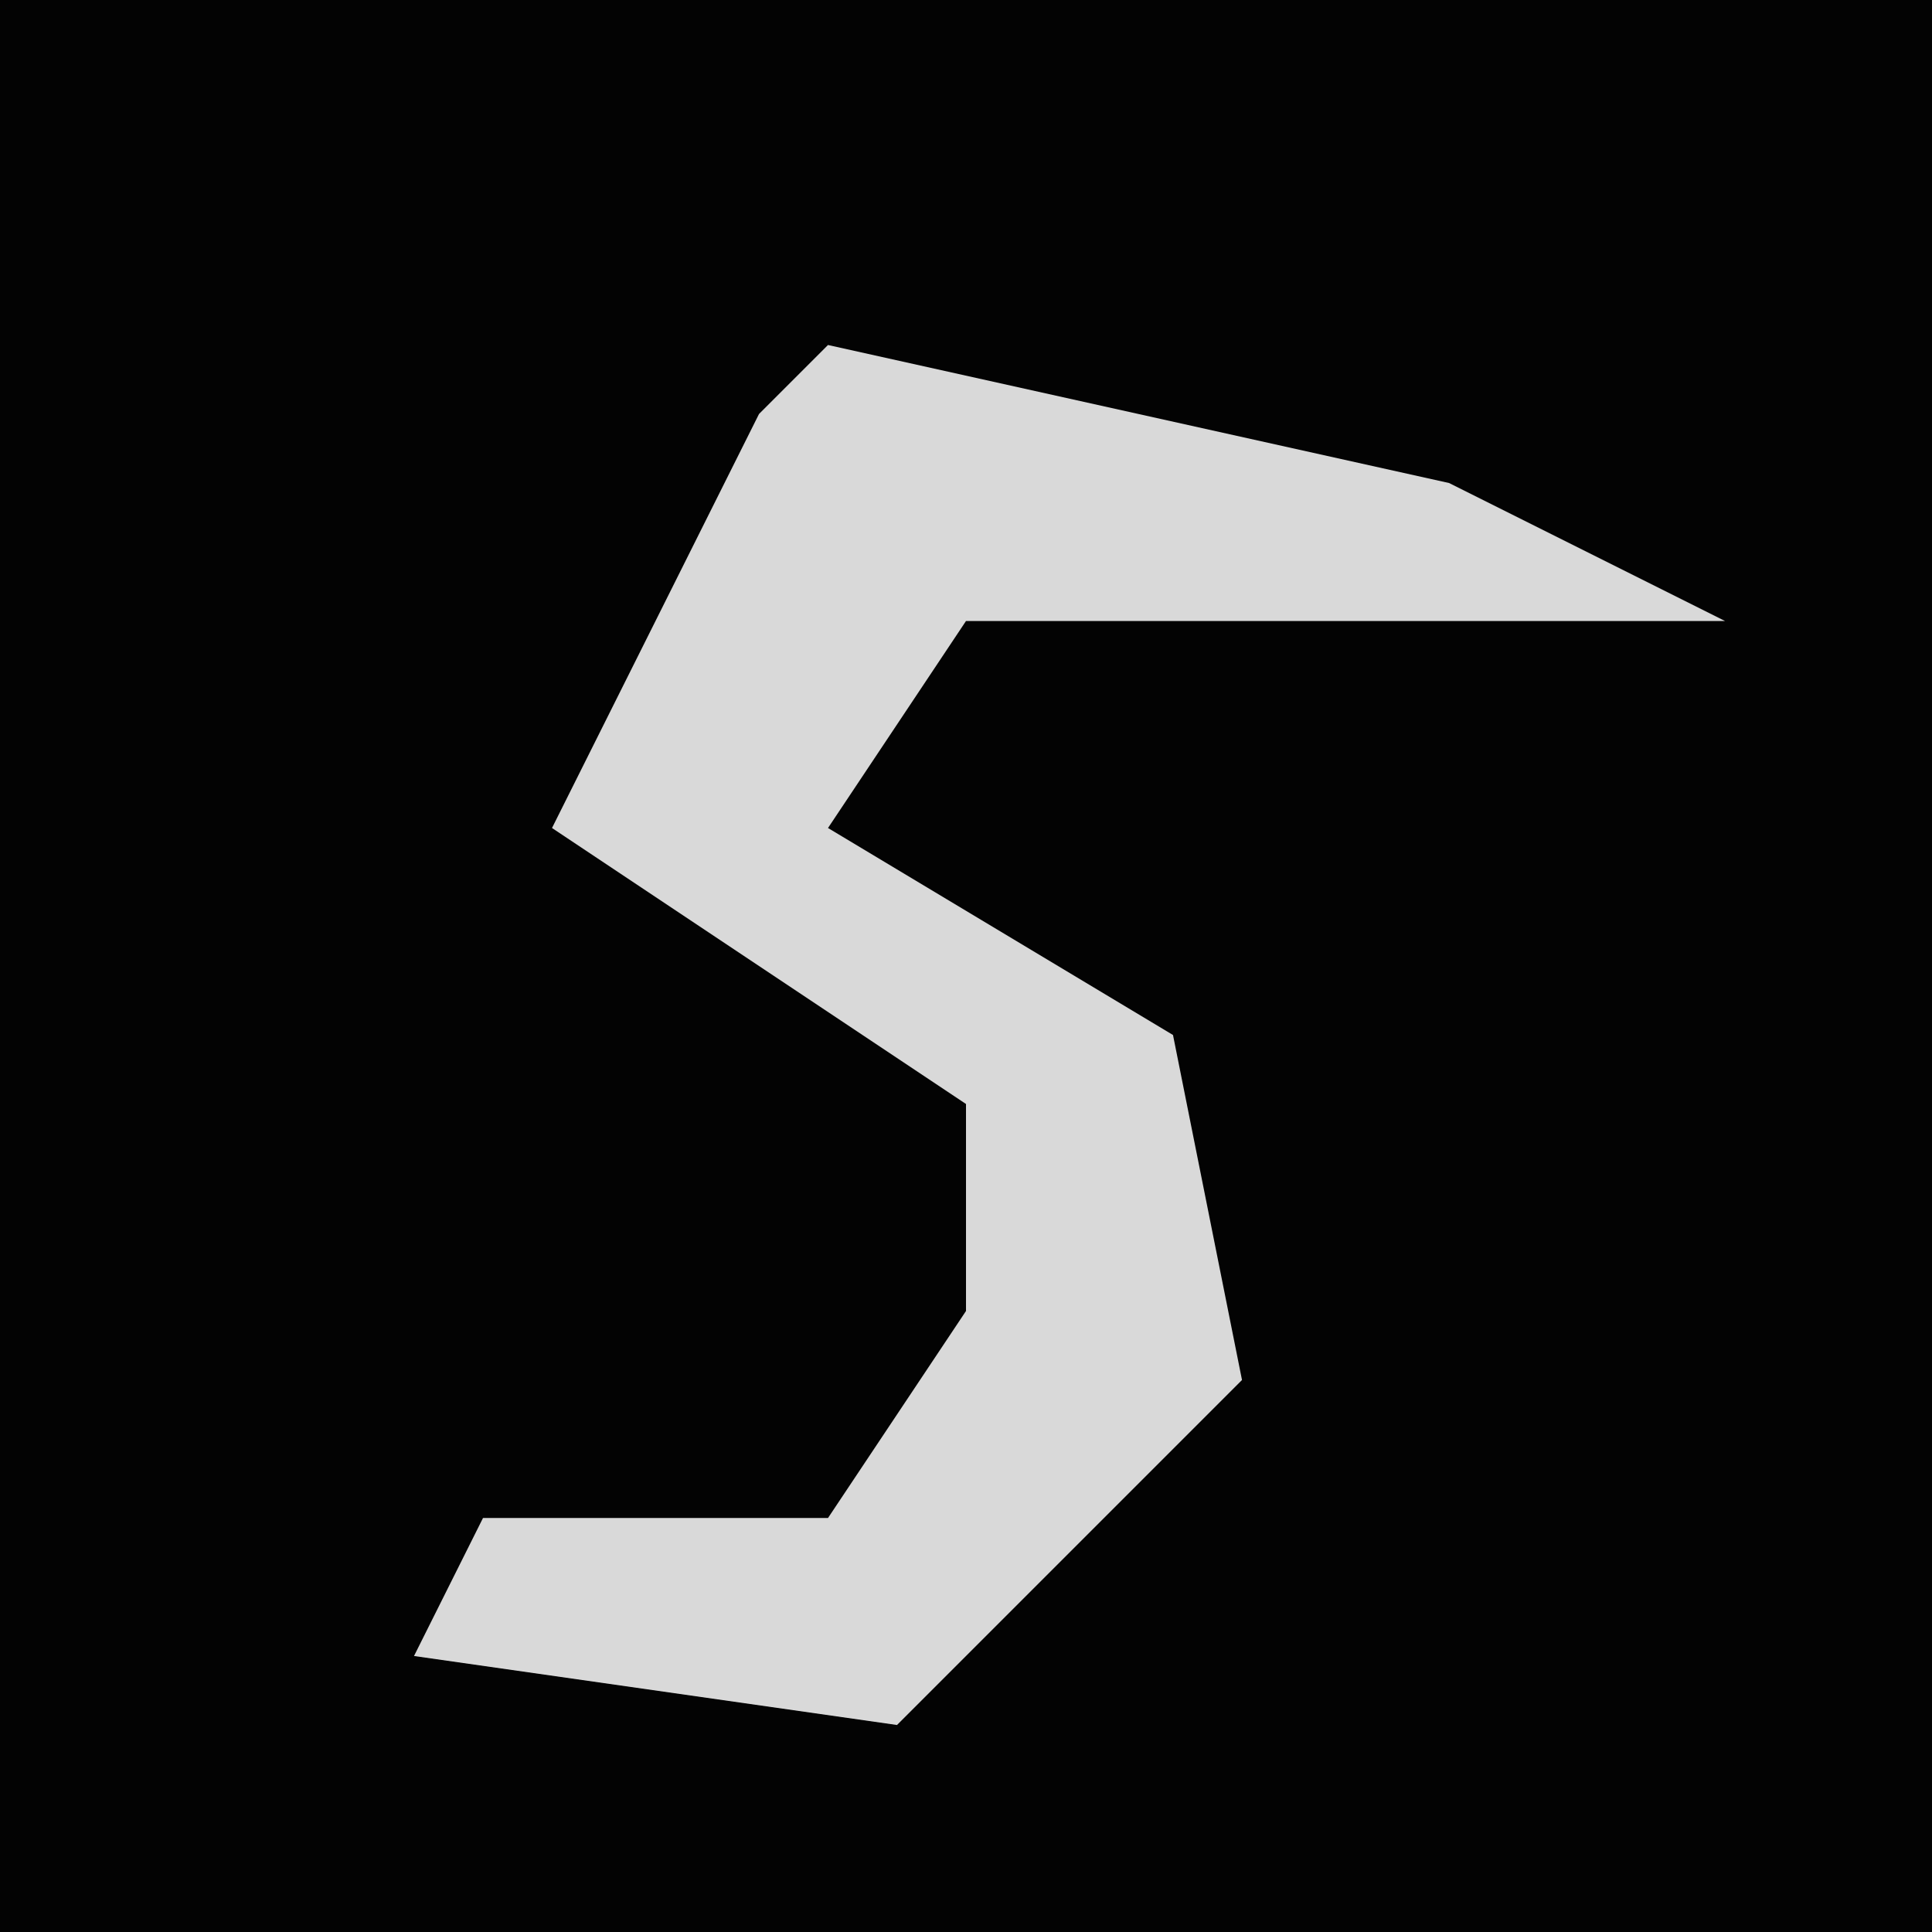 <?xml version="1.0" encoding="UTF-8"?>
<svg version="1.1" xmlns="http://www.w3.org/2000/svg" width="28" height="28">
<path d="M0,0 L28,0 L28,28 L0,28 Z " fill="#030303" transform="translate(0,0)"/>
<path d="M0,0 L9,2 L13,4 L2,4 L0,7 L5,10 L6,15 L1,20 L-6,19 L-5,17 L0,17 L2,14 L2,11 L-4,7 L-1,1 Z " fill="#D9D9D9" transform="translate(12,5)"/>
</svg>
